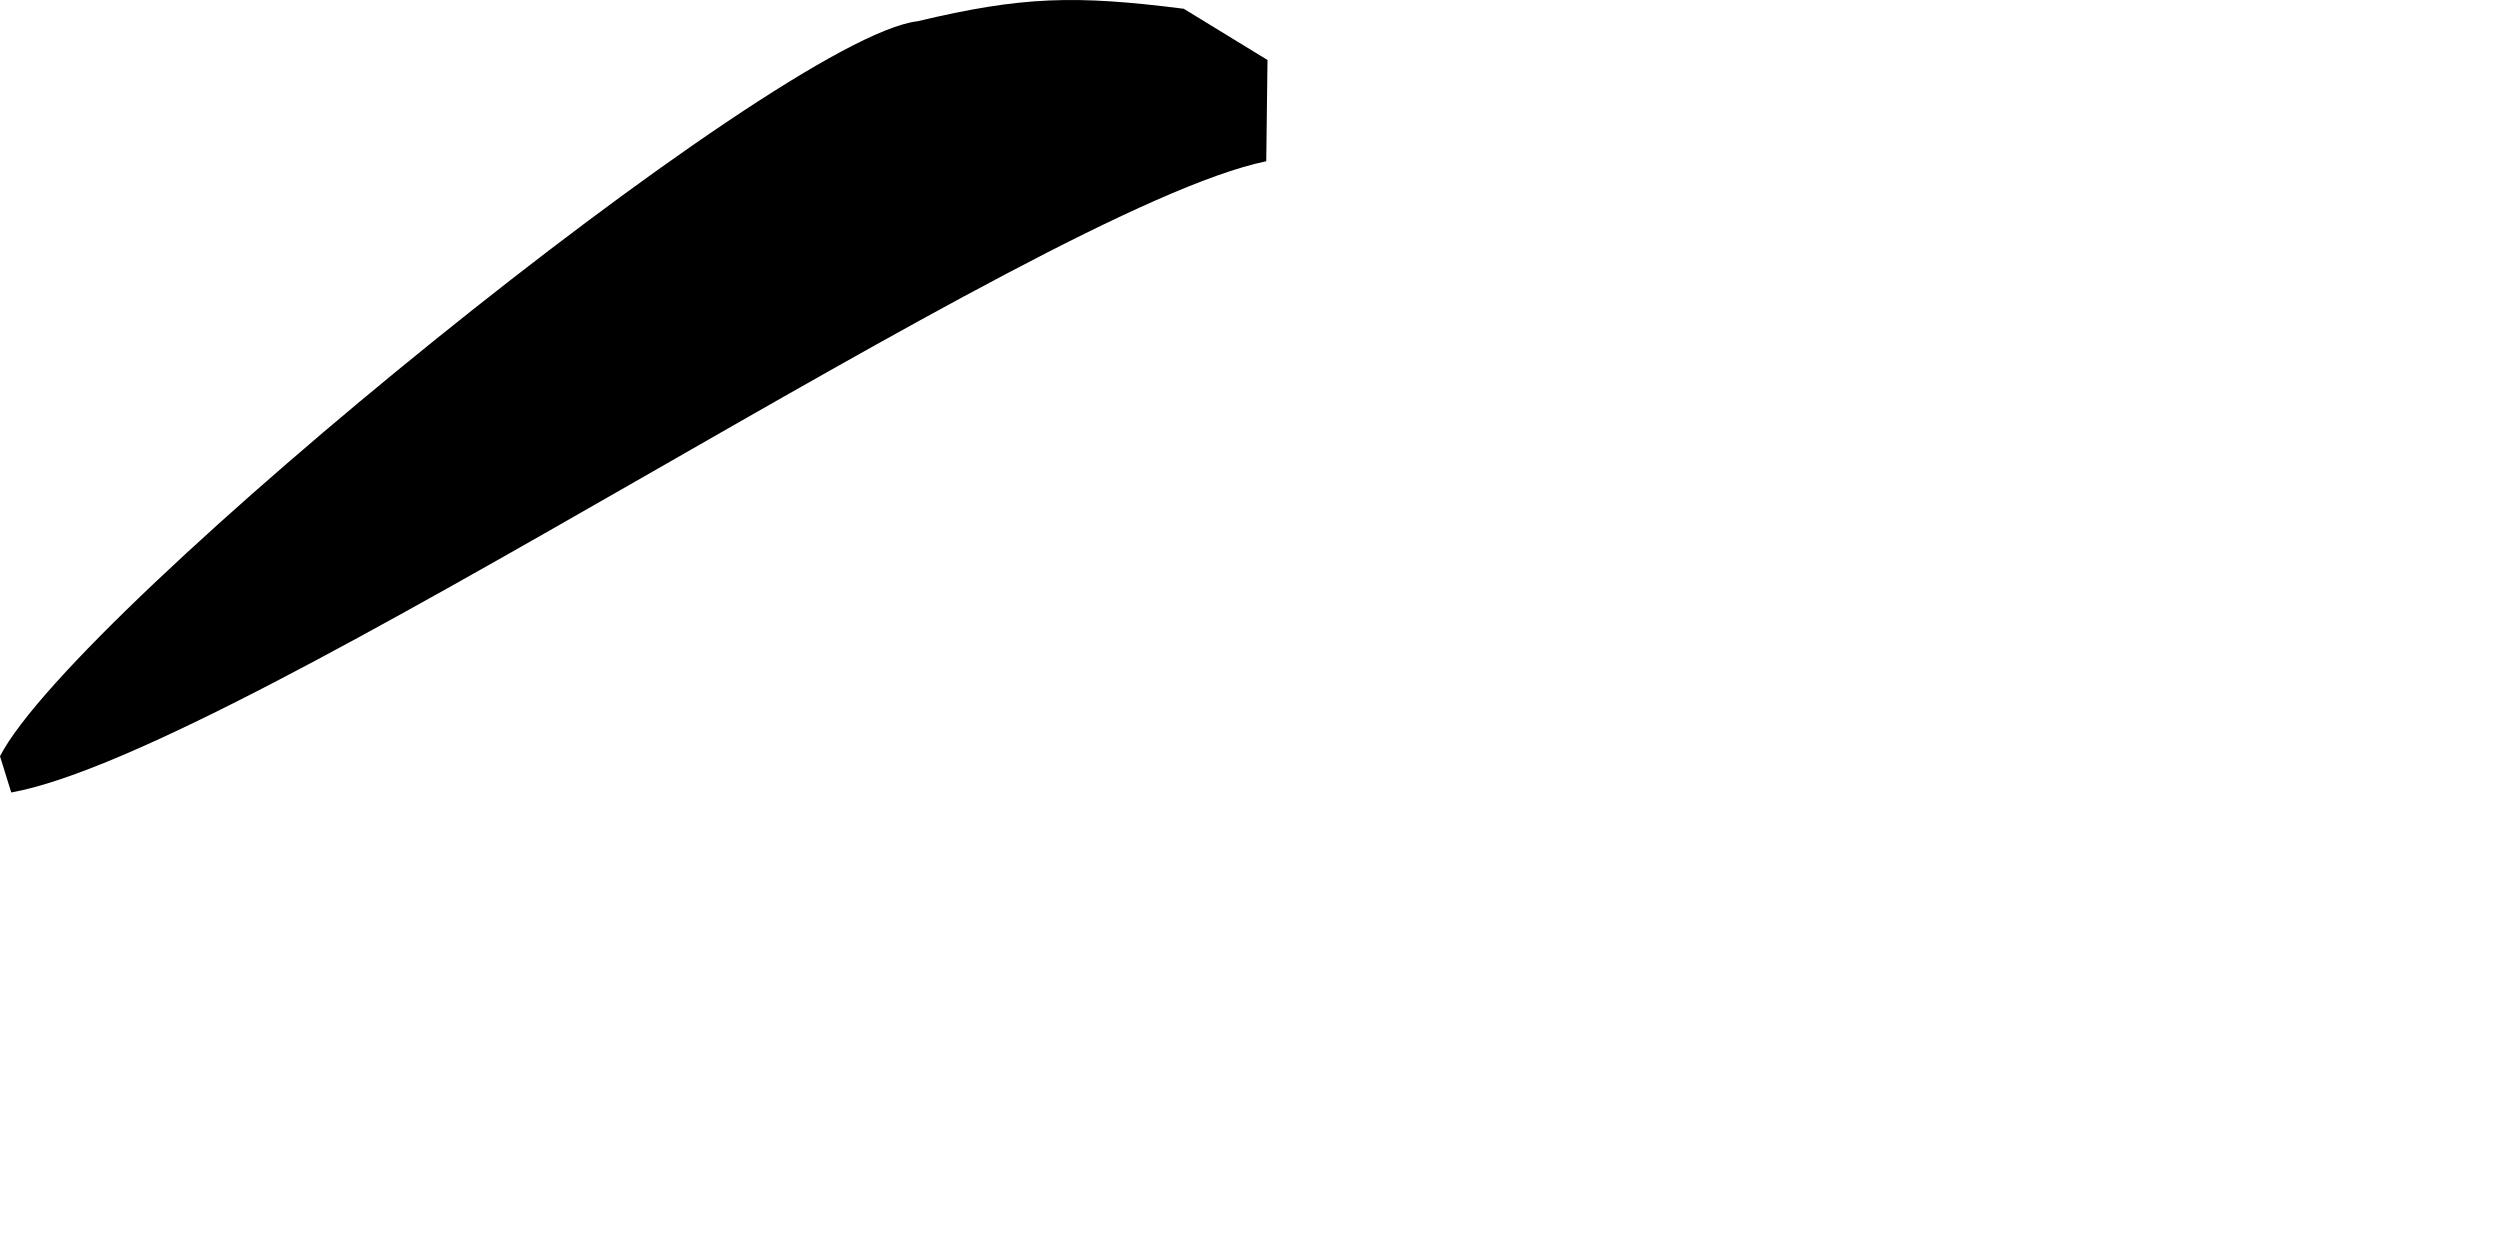 <svg preserveAspectRatio="none" width="100%" height="100%" overflow="visible" style="display: block;" viewBox="0 0 2 1" fill="none" xmlns="http://www.w3.org/2000/svg">
<path id="Vector" d="M1.013 0.129L1.014 0.048L0.947 0.007C0.86 -0.004 0.818 -0.003 0.734 0.017C0.623 0.03 0.06 0.488 0 0.605L0.009 0.634C0.196 0.6 0.829 0.167 1.013 0.129L1.013 0.129Z" fill="black"/>
</svg>
